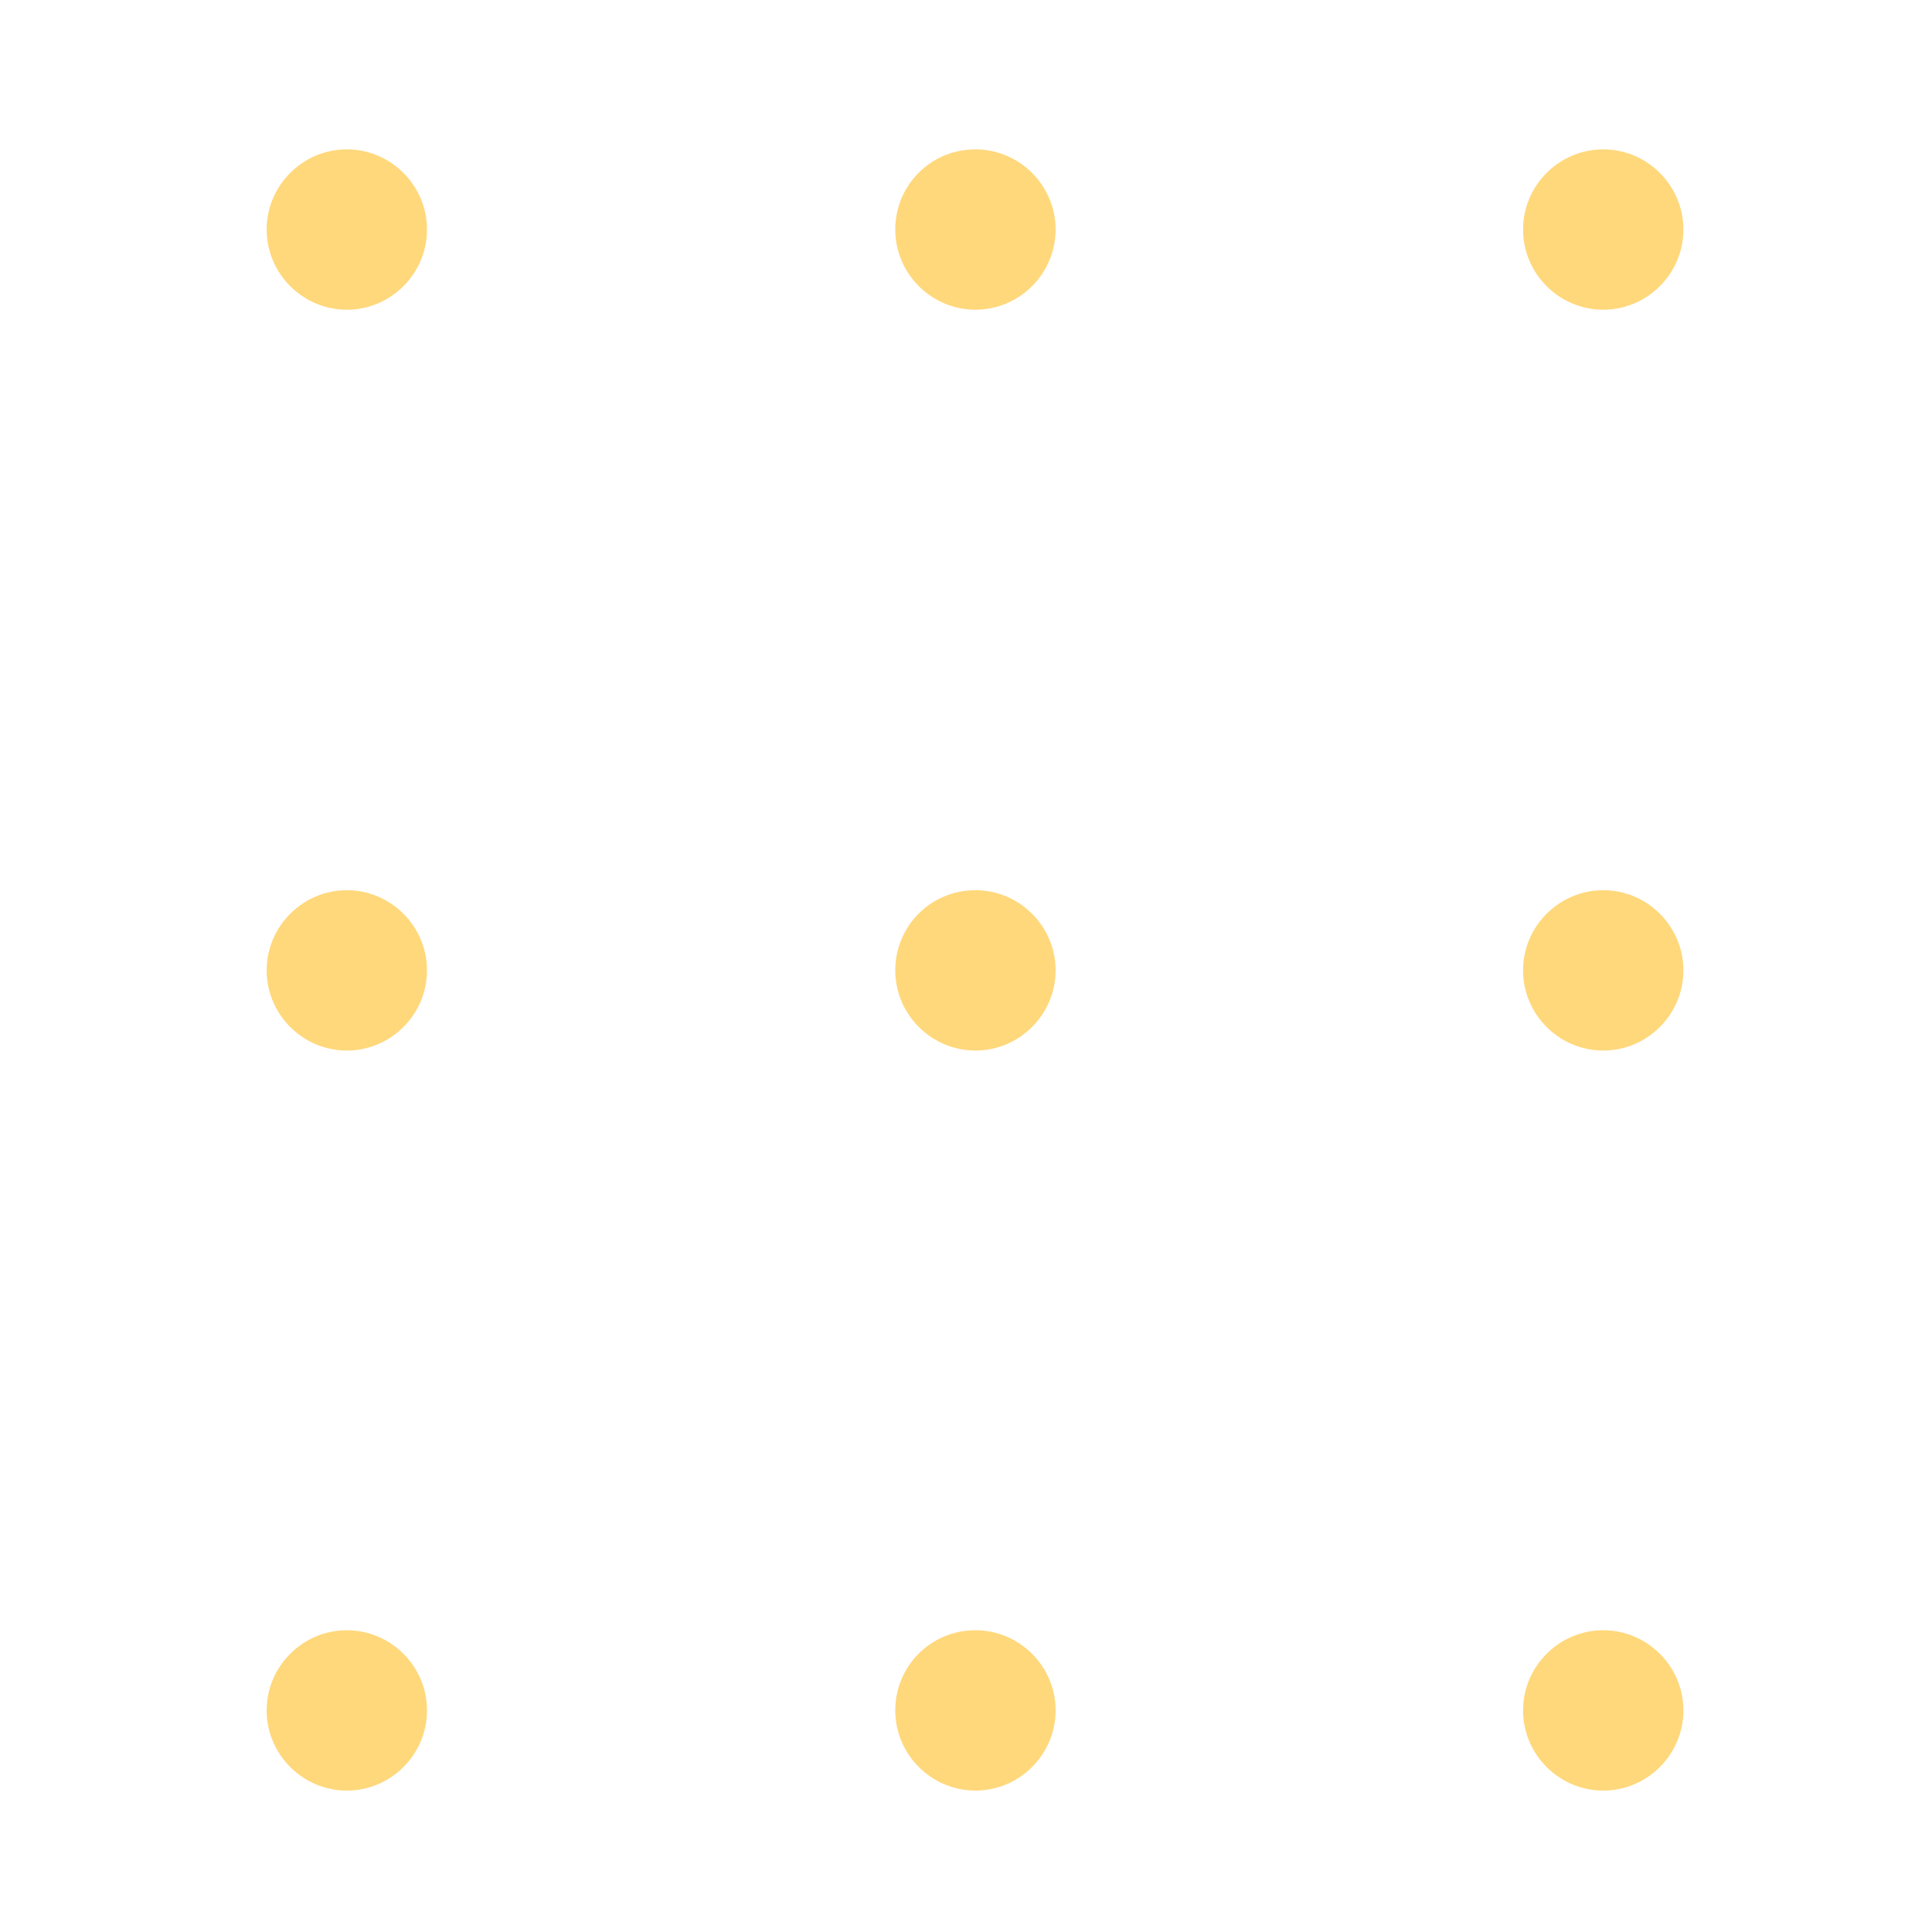 <svg xmlns="http://www.w3.org/2000/svg" xmlns:xlink="http://www.w3.org/1999/xlink" width="3072" zoomAndPan="magnify" viewBox="0 0 2304 2304" height="3072" preserveAspectRatio="xMidYMid meet" version="1.0"><defs><clipPath id="id1"><path d="M 0.5 0 L 2007.777 0 L 2007.777 2135.363 L 0.5 2135.363 Z M 0.5 0 " clip-rule="nonzero"/></clipPath></defs><g clip-path="url(#id1)"><path fill="#ffd87c" d="M 1163.25 178.125 C 1215.836 178.125 1258.867 221.148 1258.867 273.738 C 1258.867 326.328 1215.836 369.355 1163.25 369.355 C 1110.66 369.355 1067.633 326.328 1067.633 273.738 C 1067.633 221.148 1109.703 178.125 1163.25 178.125 Z M 413.613 178.125 C 466.203 178.125 509.23 221.148 509.23 273.738 C 509.23 326.328 466.203 369.355 413.613 369.355 C 361.023 369.355 317.996 326.328 317.996 273.738 C 317.996 221.148 361.023 178.125 413.613 178.125 Z M -335.066 178.125 C -282.48 178.125 -239.453 221.148 -239.453 273.738 C -239.453 326.328 -282.48 369.355 -335.066 369.355 C -387.656 369.355 -430.684 326.328 -430.684 273.738 C -430.684 221.148 -387.656 178.125 -335.066 178.125 Z M 1911.93 178.125 C 1964.52 178.125 2007.547 221.148 2007.547 273.738 C 2007.547 326.328 1964.52 369.355 1911.93 369.355 C 1859.34 369.355 1816.312 326.328 1816.312 273.738 C 1816.312 221.148 1859.34 178.125 1911.93 178.125 Z M 1163.25 1061.605 C 1215.836 1061.605 1258.867 1104.633 1258.867 1157.223 C 1258.867 1209.809 1215.836 1252.836 1163.25 1252.836 C 1110.66 1252.836 1067.633 1209.809 1067.633 1157.223 C 1067.633 1104.633 1109.703 1061.605 1163.25 1061.605 Z M 413.613 1061.605 C 466.203 1061.605 509.23 1104.633 509.23 1157.223 C 509.23 1209.809 466.203 1252.836 413.613 1252.836 C 361.023 1252.836 317.996 1209.809 317.996 1157.223 C 317.996 1104.633 361.023 1061.605 413.613 1061.605 Z M -335.066 1061.605 C -282.48 1061.605 -239.453 1104.633 -239.453 1157.223 C -239.453 1209.809 -282.48 1252.836 -335.066 1252.836 C -387.656 1252.836 -430.684 1209.809 -430.684 1157.223 C -430.684 1104.633 -387.656 1061.605 -335.066 1061.605 Z M 1911.93 1061.605 C 1964.52 1061.605 2007.547 1104.633 2007.547 1157.223 C 2007.547 1209.809 1964.52 1252.836 1911.93 1252.836 C 1859.34 1252.836 1816.312 1209.809 1816.312 1157.223 C 1816.312 1104.633 1859.34 1061.605 1911.93 1061.605 Z M 1163.25 -704.402 C 1215.836 -704.402 1258.867 -661.375 1258.867 -608.789 C 1258.867 -556.199 1215.836 -513.172 1163.25 -513.172 C 1110.66 -513.172 1067.633 -556.199 1067.633 -608.789 C 1067.633 -661.375 1109.703 -704.402 1163.25 -704.402 Z M 413.613 -704.402 C 466.203 -704.402 509.23 -661.375 509.23 -608.789 C 509.23 -556.199 466.203 -513.172 413.613 -513.172 C 361.023 -513.172 317.996 -556.199 317.996 -608.789 C 317.996 -661.375 361.023 -704.402 413.613 -704.402 Z M -335.066 -704.402 C -282.48 -704.402 -239.453 -661.375 -239.453 -608.789 C -239.453 -556.199 -282.48 -513.172 -335.066 -513.172 C -387.656 -513.172 -430.684 -556.199 -430.684 -608.789 C -430.684 -661.375 -387.656 -704.402 -335.066 -704.402 Z M 1911.93 -704.402 C 1964.52 -704.402 2007.547 -661.375 2007.547 -608.789 C 2007.547 -556.199 1964.52 -513.172 1911.93 -513.172 C 1859.34 -513.172 1816.312 -556.199 1816.312 -608.789 C 1816.312 -661.375 1859.34 -704.402 1911.93 -704.402 Z M 1163.25 1944.133 C 1215.836 1944.133 1258.867 1987.16 1258.867 2039.75 C 1258.867 2092.336 1215.836 2135.363 1163.25 2135.363 C 1110.66 2135.363 1067.633 2092.336 1067.633 2039.75 C 1067.633 1987.16 1109.703 1944.133 1163.25 1944.133 Z M 413.613 1944.133 C 466.203 1944.133 509.23 1987.16 509.23 2039.75 C 509.23 2092.336 466.203 2135.363 413.613 2135.363 C 361.023 2135.363 317.996 2092.336 317.996 2039.75 C 317.996 1987.16 361.023 1944.133 413.613 1944.133 Z M -335.066 1944.133 C -282.48 1944.133 -239.453 1987.16 -239.453 2039.75 C -239.453 2092.336 -282.48 2135.363 -335.066 2135.363 C -387.656 2135.363 -430.684 2092.336 -430.684 2039.75 C -430.684 1987.16 -387.656 1944.133 -335.066 1944.133 Z M 1911.93 1944.133 C 1964.52 1944.133 2007.547 1987.16 2007.547 2039.75 C 2007.547 2092.336 1964.52 2135.363 1911.93 2135.363 C 1859.34 2135.363 1816.312 2092.336 1816.312 2039.75 C 1816.312 1987.16 1859.34 1944.133 1911.93 1944.133 Z M 1911.93 1944.133 " fill-opacity="1" fill-rule="nonzero"/></g></svg>